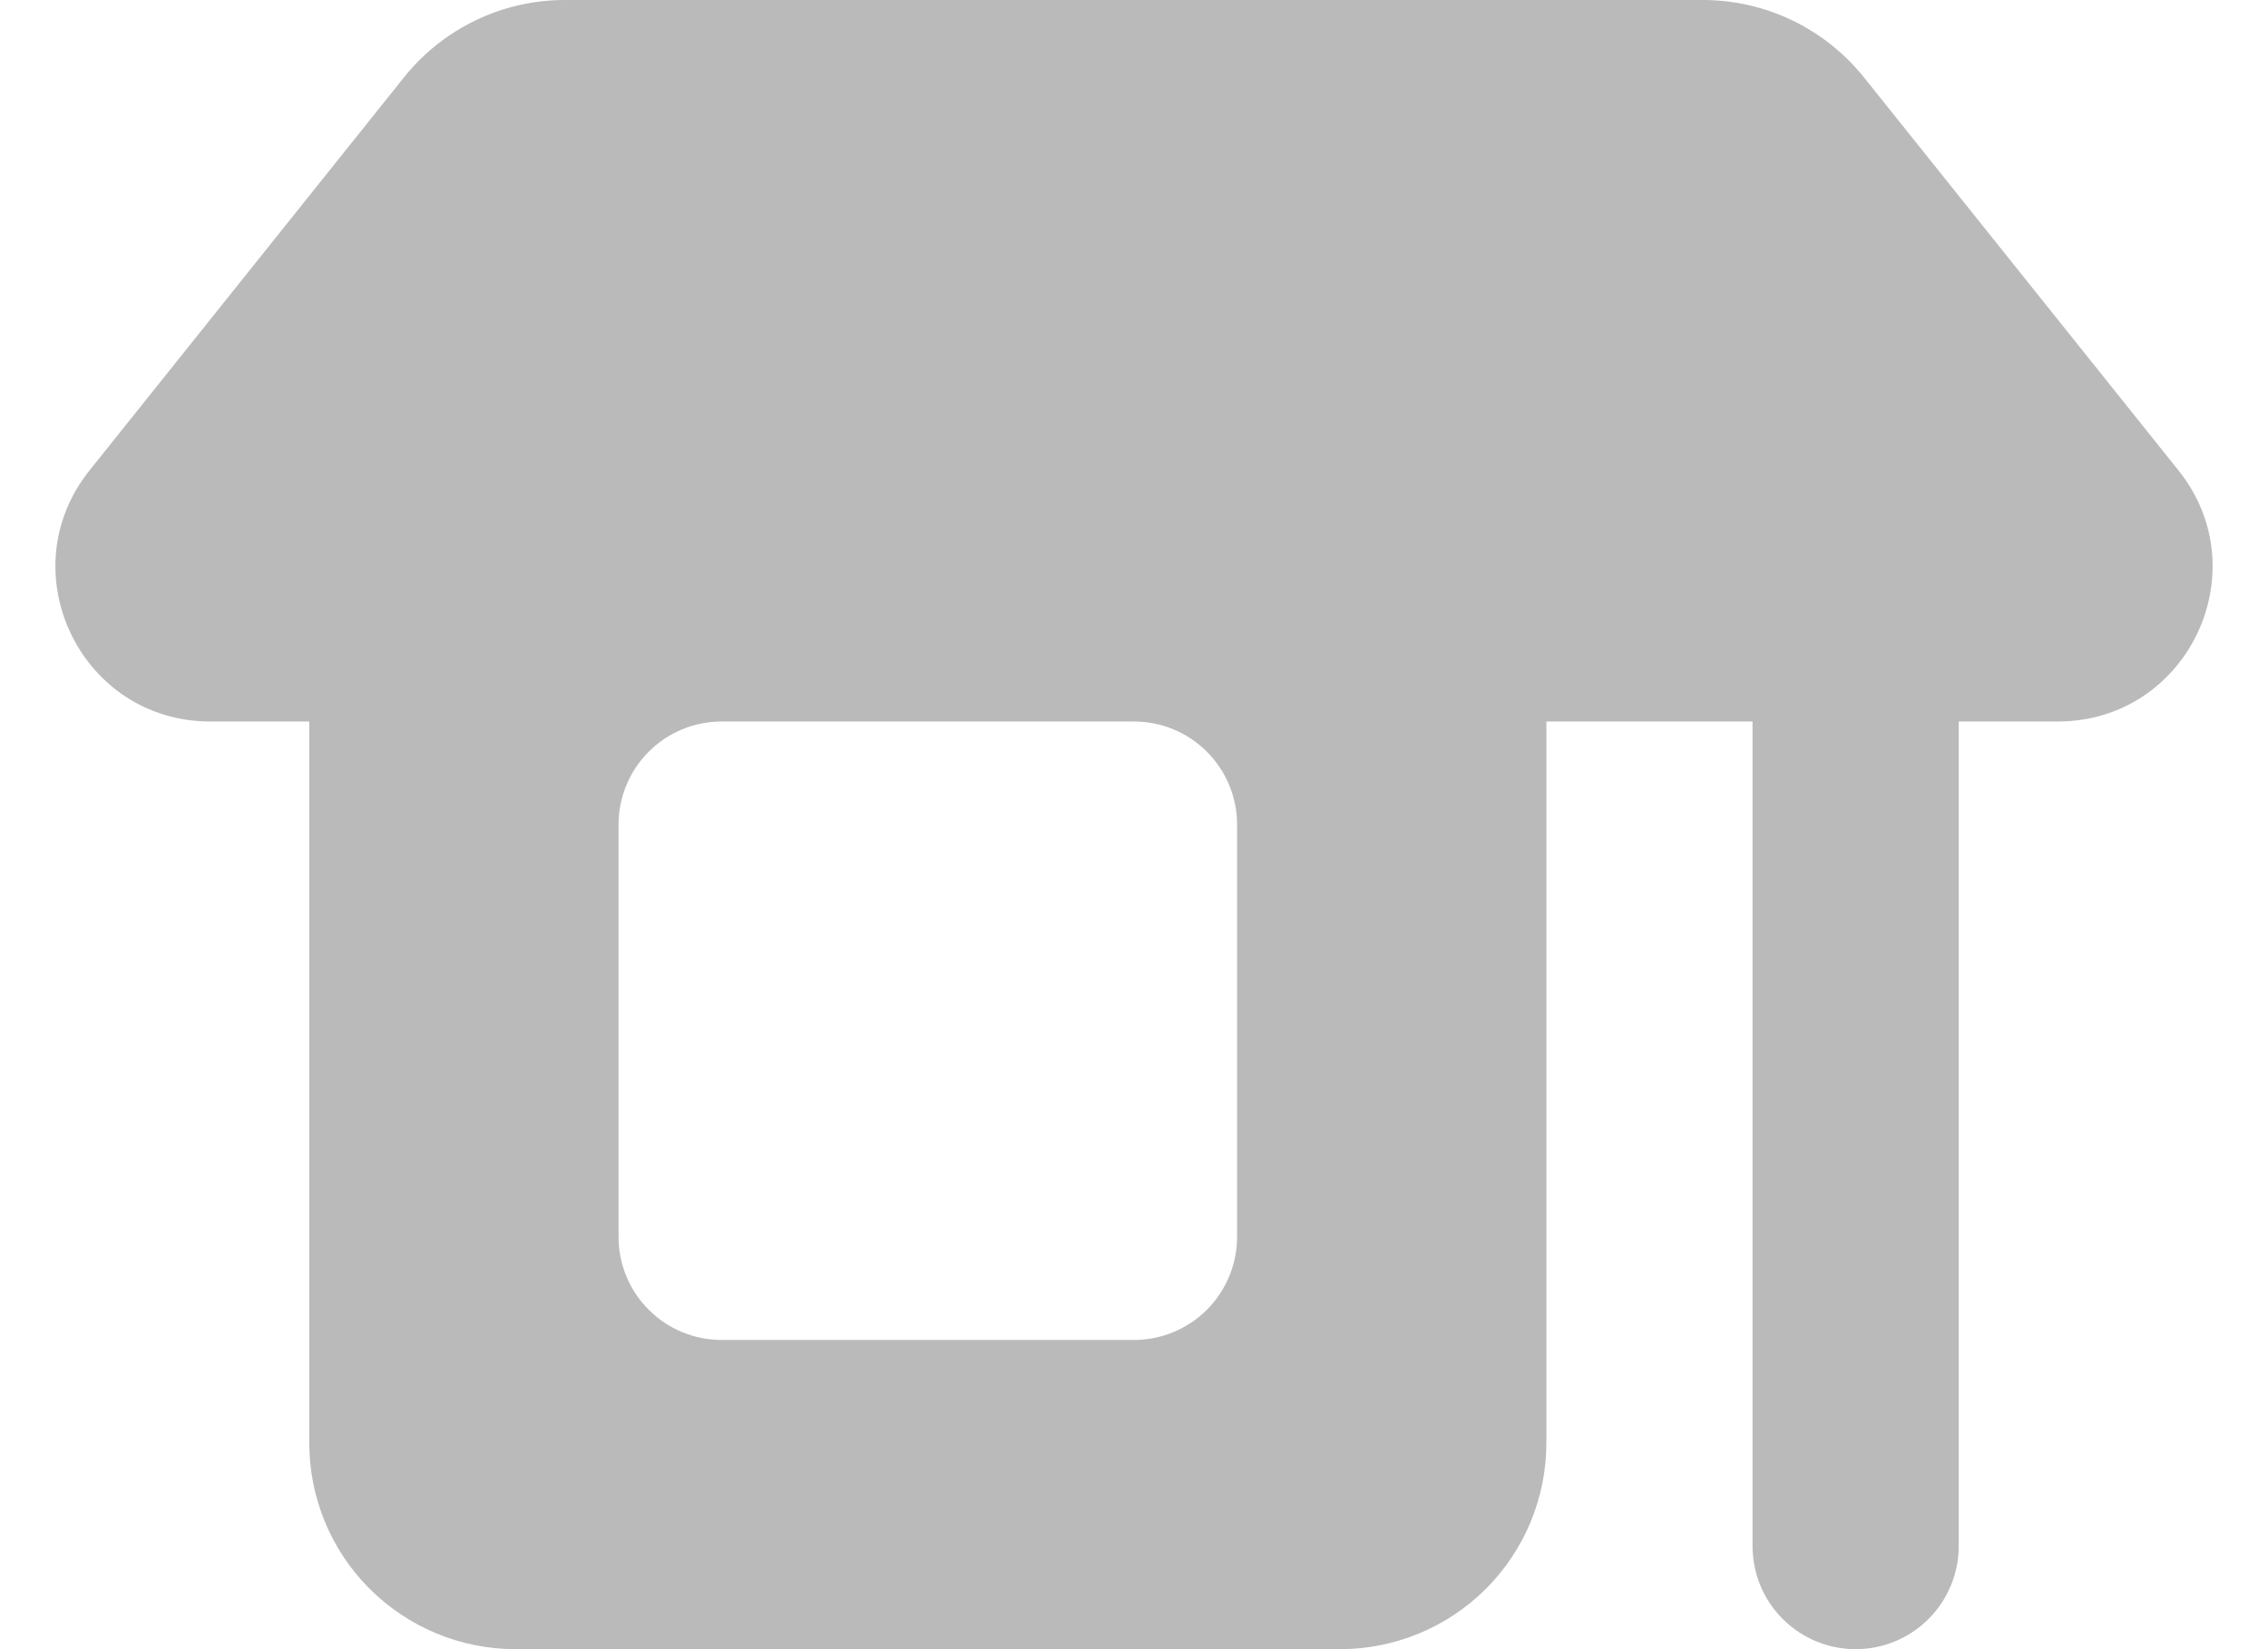 <svg width="22" height="16" viewBox="0 0 22 16" fill="none" xmlns="http://www.w3.org/2000/svg">
<path fill-rule="evenodd" clip-rule="evenodd" d="M5.48 0C5.18 3.73977e-05 4.884 0.067 4.614 0.197C4.344 0.327 4.106 0.516 3.919 0.75L0.869 4.563C0.083 5.545 0.783 7 2.04 7H3V14C3 14.53 3.21 15.039 3.585 15.414C3.961 15.789 4.469 16 5 16H13C13.53 16 14.039 15.789 14.414 15.414C14.789 15.039 15 14.53 15 14V7H17V15C17 15.265 17.105 15.52 17.293 15.707C17.48 15.895 17.735 16 18 16C18.265 16 18.519 15.895 18.707 15.707C18.894 15.52 19 15.265 19 15V7H19.96C21.218 7 21.917 5.545 21.131 4.563L18.081 0.751C17.893 0.517 17.656 0.328 17.386 0.198C17.116 0.068 16.82 0 16.52 0H5.48ZM7 7C6.734 7 6.48 7.105 6.293 7.293C6.105 7.48 6 7.735 6 8V12C6 12.265 6.105 12.52 6.293 12.707C6.48 12.895 6.734 13 7 13H11C11.265 13 11.519 12.895 11.707 12.707C11.894 12.52 12 12.265 12 12V8C12 7.735 11.894 7.48 11.707 7.293C11.519 7.105 11.265 7 11 7H7Z" fill="#BABABA"/>
</svg>
